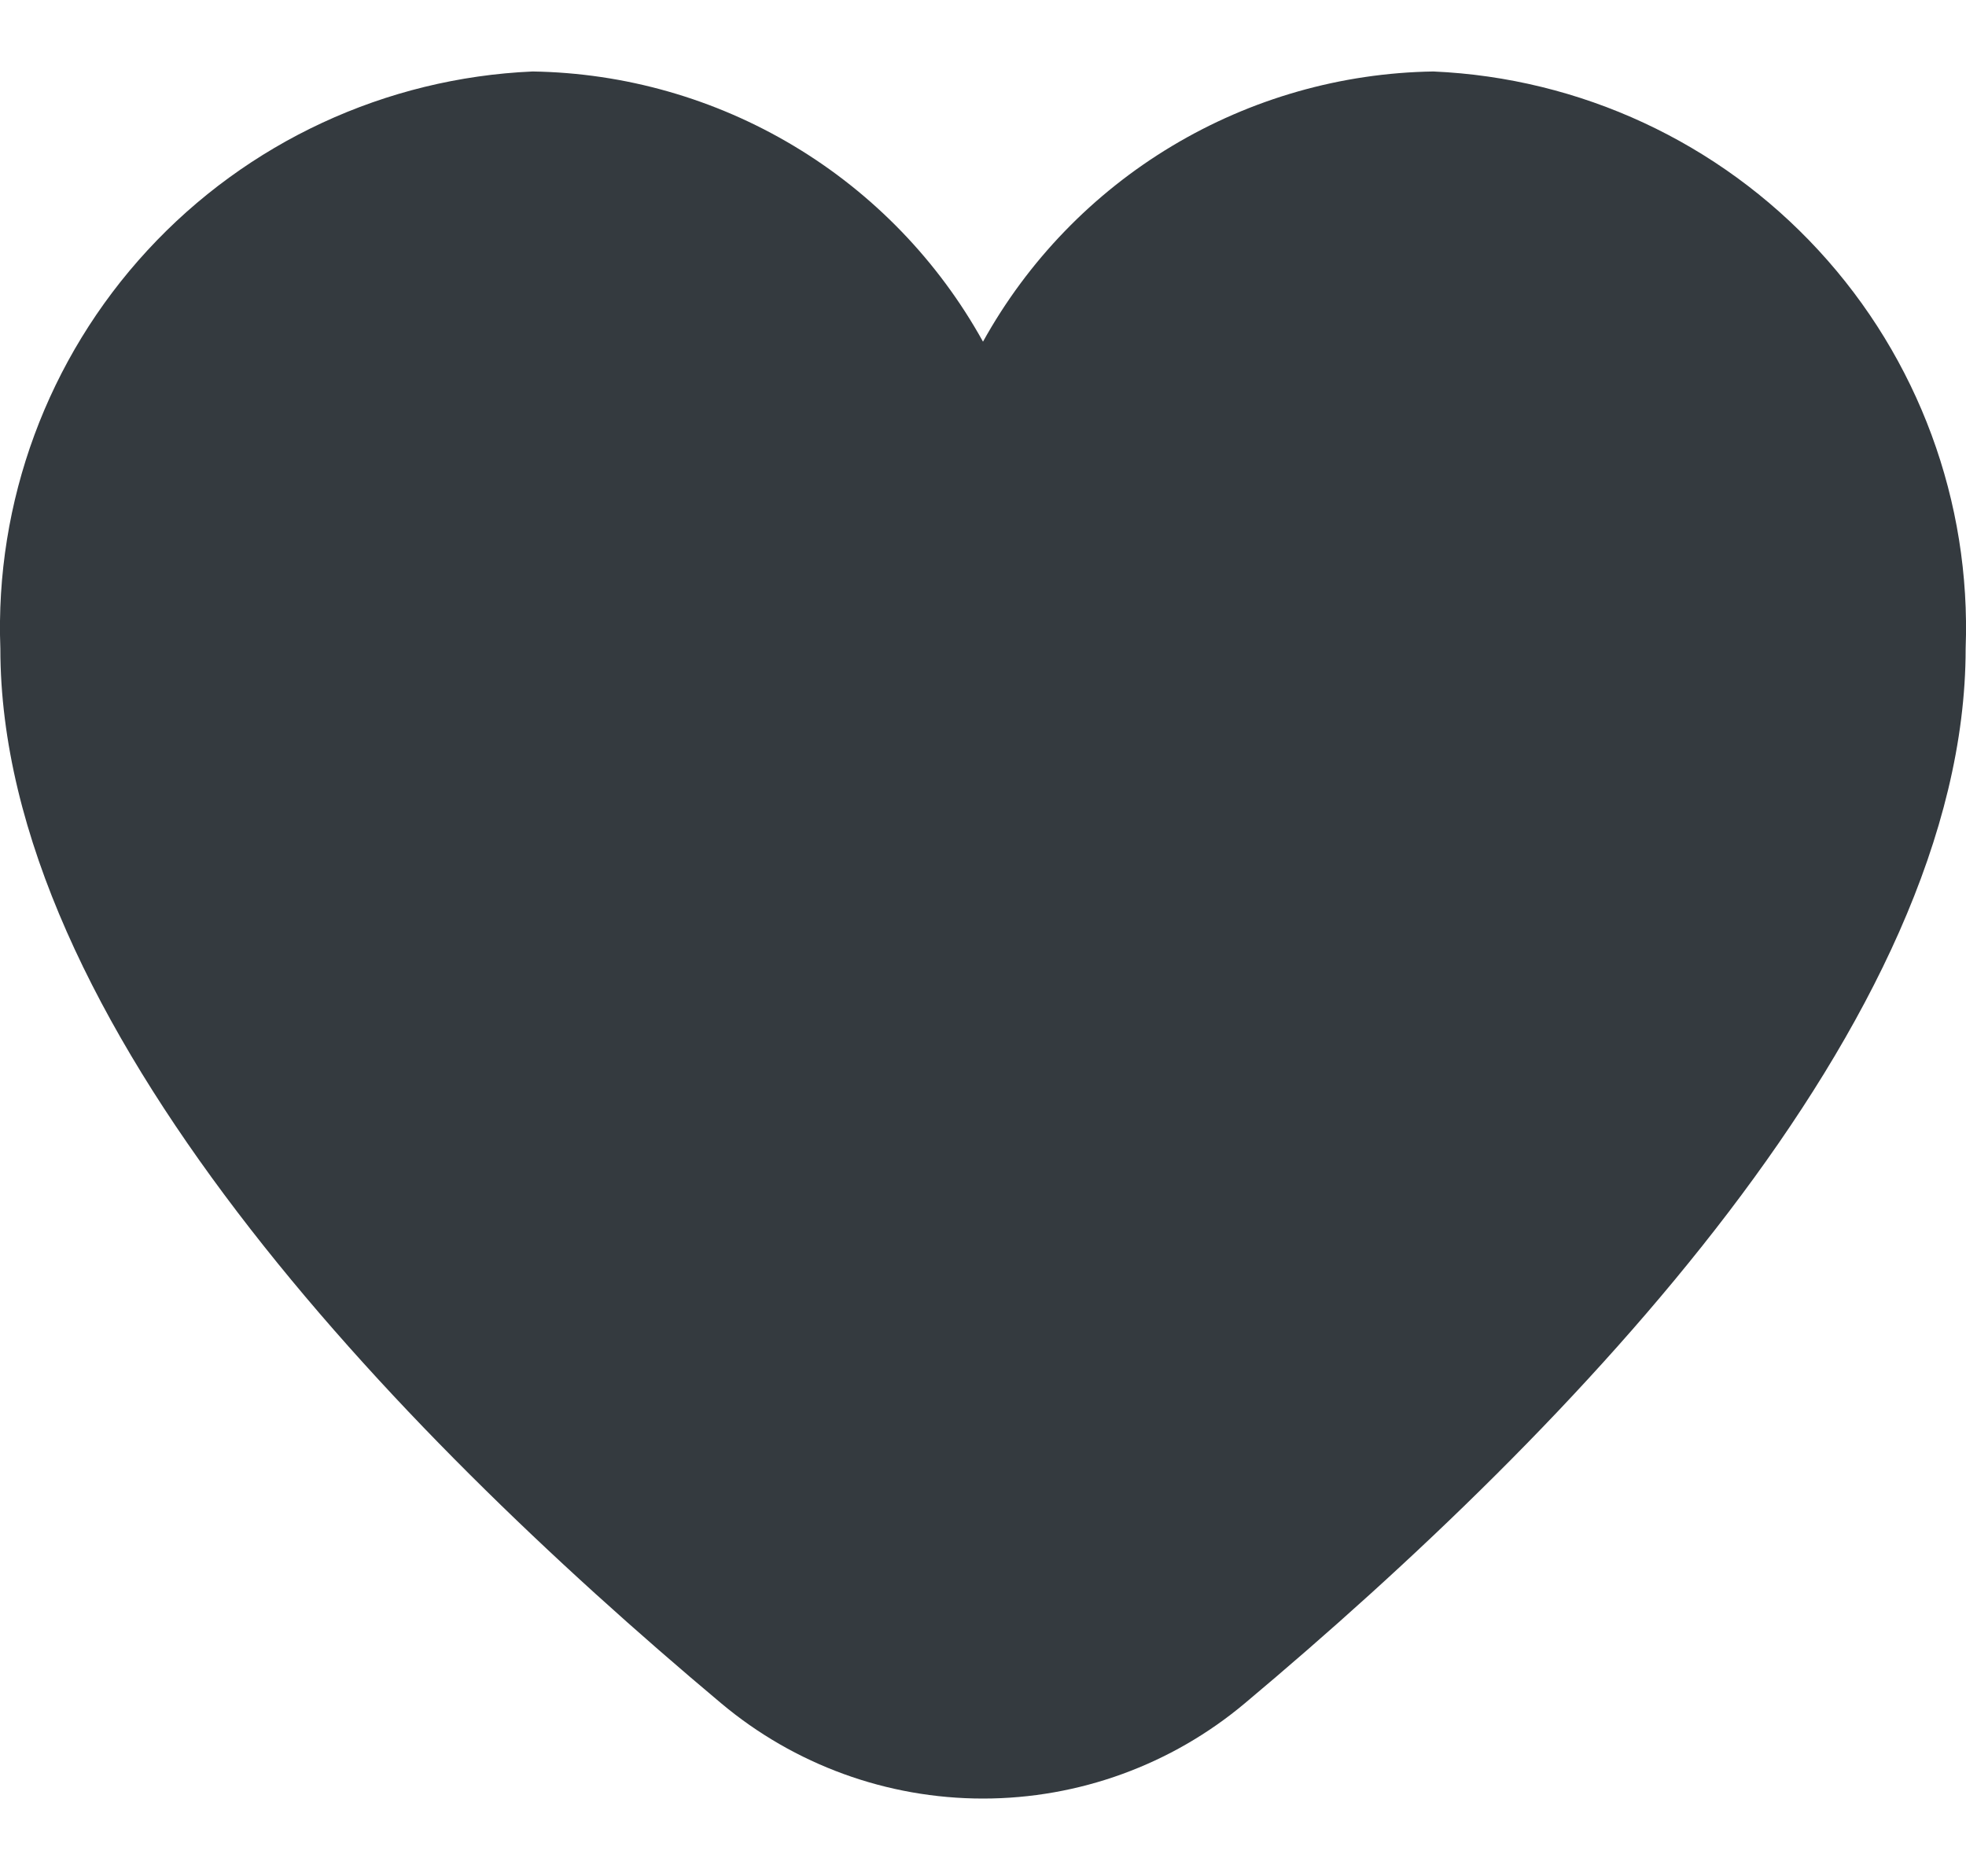 <svg width="22" height="21" viewBox="0 0 22 21" fill="none" xmlns="http://www.w3.org/2000/svg">
<path d="M16.04 0.8C15.008 0.816 13.999 1.104 13.114 1.635C12.229 2.166 11.5 2.921 11 3.824C10.5 2.921 9.771 2.166 8.886 1.635C8.001 1.104 6.992 0.816 5.96 0.8C4.316 0.872 2.766 1.591 1.65 2.802C0.534 4.012 -0.058 5.615 0.004 7.26C0.004 11.426 4.39 15.977 8.068 19.062C8.889 19.752 9.927 20.13 11 20.13C12.073 20.13 13.111 19.752 13.932 19.062C17.61 15.977 21.996 11.426 21.996 7.26C22.058 5.615 21.466 4.012 20.35 2.802C19.234 1.591 17.684 0.872 16.04 0.8Z" fill="#343A3F"/>
</svg>
